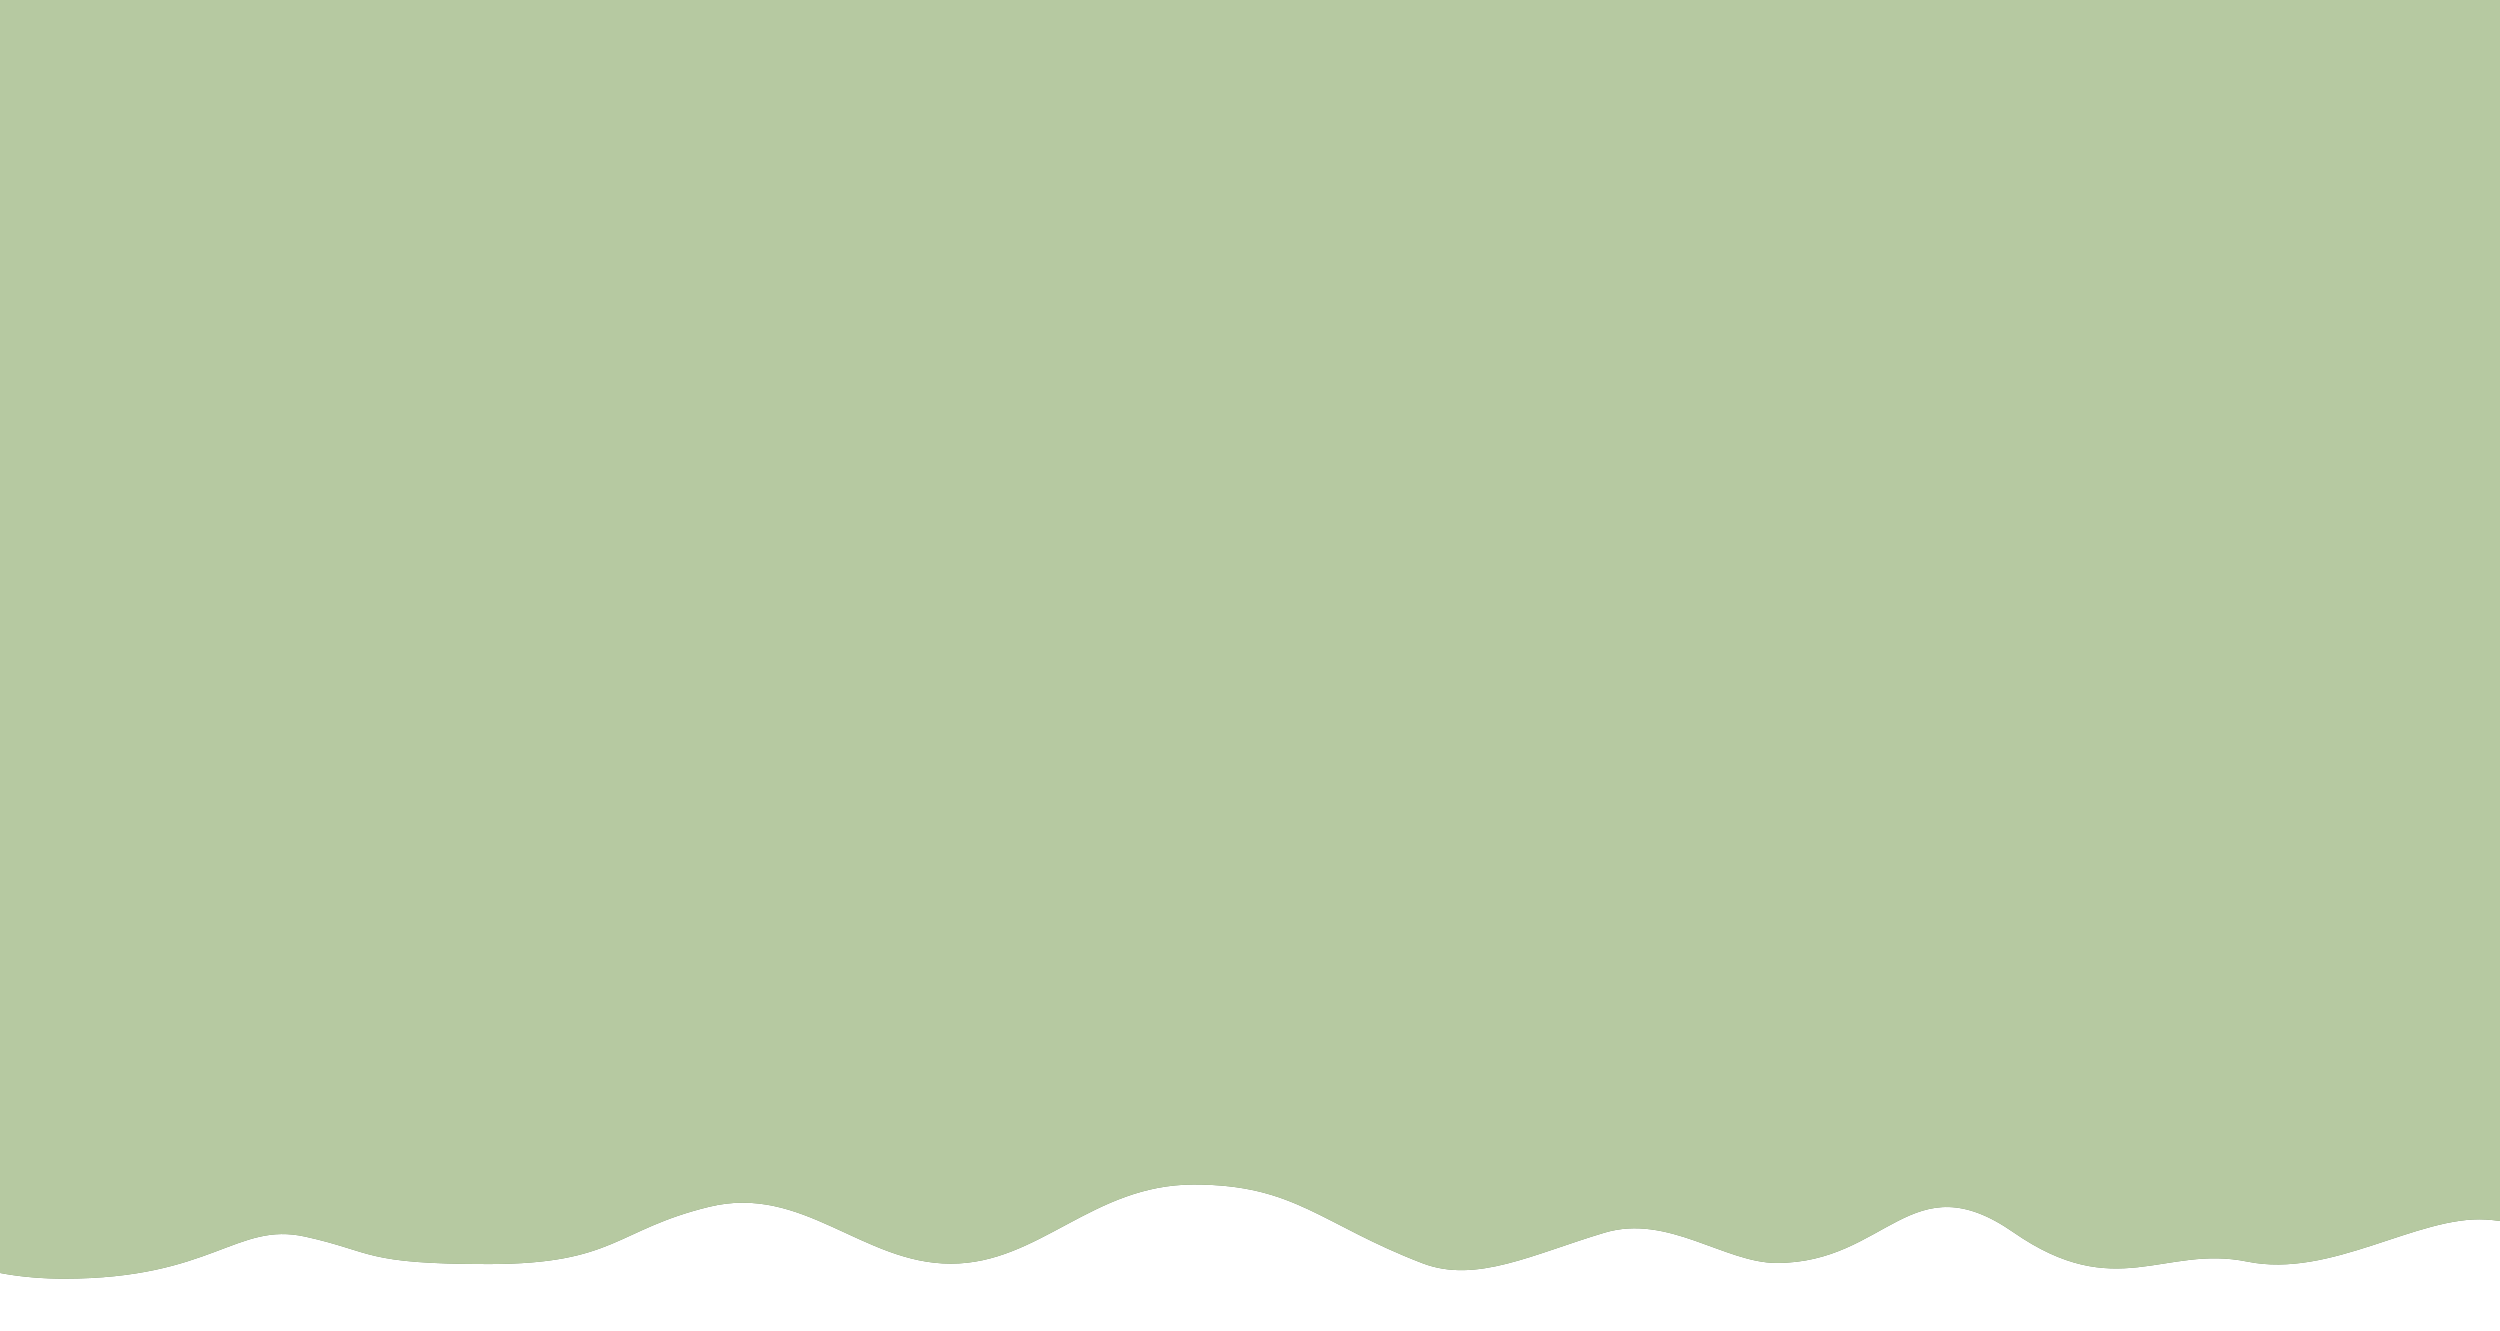 <svg width="1315" height="700" viewBox="0 0 1315 700" fill="none" xmlns="http://www.w3.org/2000/svg">
<g clip-path="url(#clip0_97_2)">
<path d="M33.907 672.591C-314.752 672.889 33.178 -180.692 33.178 -180.692L1409.53 -181.869C1409.53 -181.869 1755.6 717.251 1410.26 671.415C1361.59 664.955 1343.77 643.713 1307.66 641.493C1271.55 639.273 1226.05 672.573 1182.08 663.607C1138.12 654.642 1113.02 685.674 1059.09 648.207C1005.15 610.741 992.638 664.27 934.549 664.319C907.203 664.343 877.351 638.418 843.999 648.391C806.503 659.604 776.504 675.307 748.244 664.478C694.847 644.017 681.222 623.022 627.843 623.067C574.463 623.113 546.763 664.651 500.186 664.69C453.61 664.73 422.175 622.743 372.992 634.789C323.809 646.835 323.825 664.841 257.362 664.898C190.899 664.955 196.651 658.448 160.534 650.476C124.418 642.504 111.883 672.525 33.907 672.591Z" fill="#768D68"/>
<path d="M33.907 672.591C-314.752 672.889 33.178 -180.692 33.178 -180.692L1409.53 -181.869C1409.53 -181.869 1755.6 717.251 1410.26 671.415C1361.59 664.955 1343.77 643.713 1307.66 641.493C1271.55 639.273 1226.05 672.573 1182.08 663.607C1138.12 654.642 1113.02 685.674 1059.09 648.207C1005.15 610.741 992.638 664.27 934.549 664.319C907.203 664.343 877.351 638.418 843.999 648.391C806.503 659.604 776.504 675.307 748.244 664.478C694.847 644.017 681.222 623.022 627.843 623.067C574.463 623.113 546.763 664.651 500.186 664.69C453.61 664.73 422.175 622.743 372.992 634.789C323.809 646.835 323.825 664.841 257.362 664.898C190.899 664.955 196.651 658.448 160.534 650.476C124.418 642.504 111.883 672.525 33.907 672.591Z" fill="#B6C9A1"/>
</g>
<defs>
<clipPath id="clip0_97_2">
<rect width="1315" height="700" fill="white"/>
</clipPath>
</defs>
</svg>
